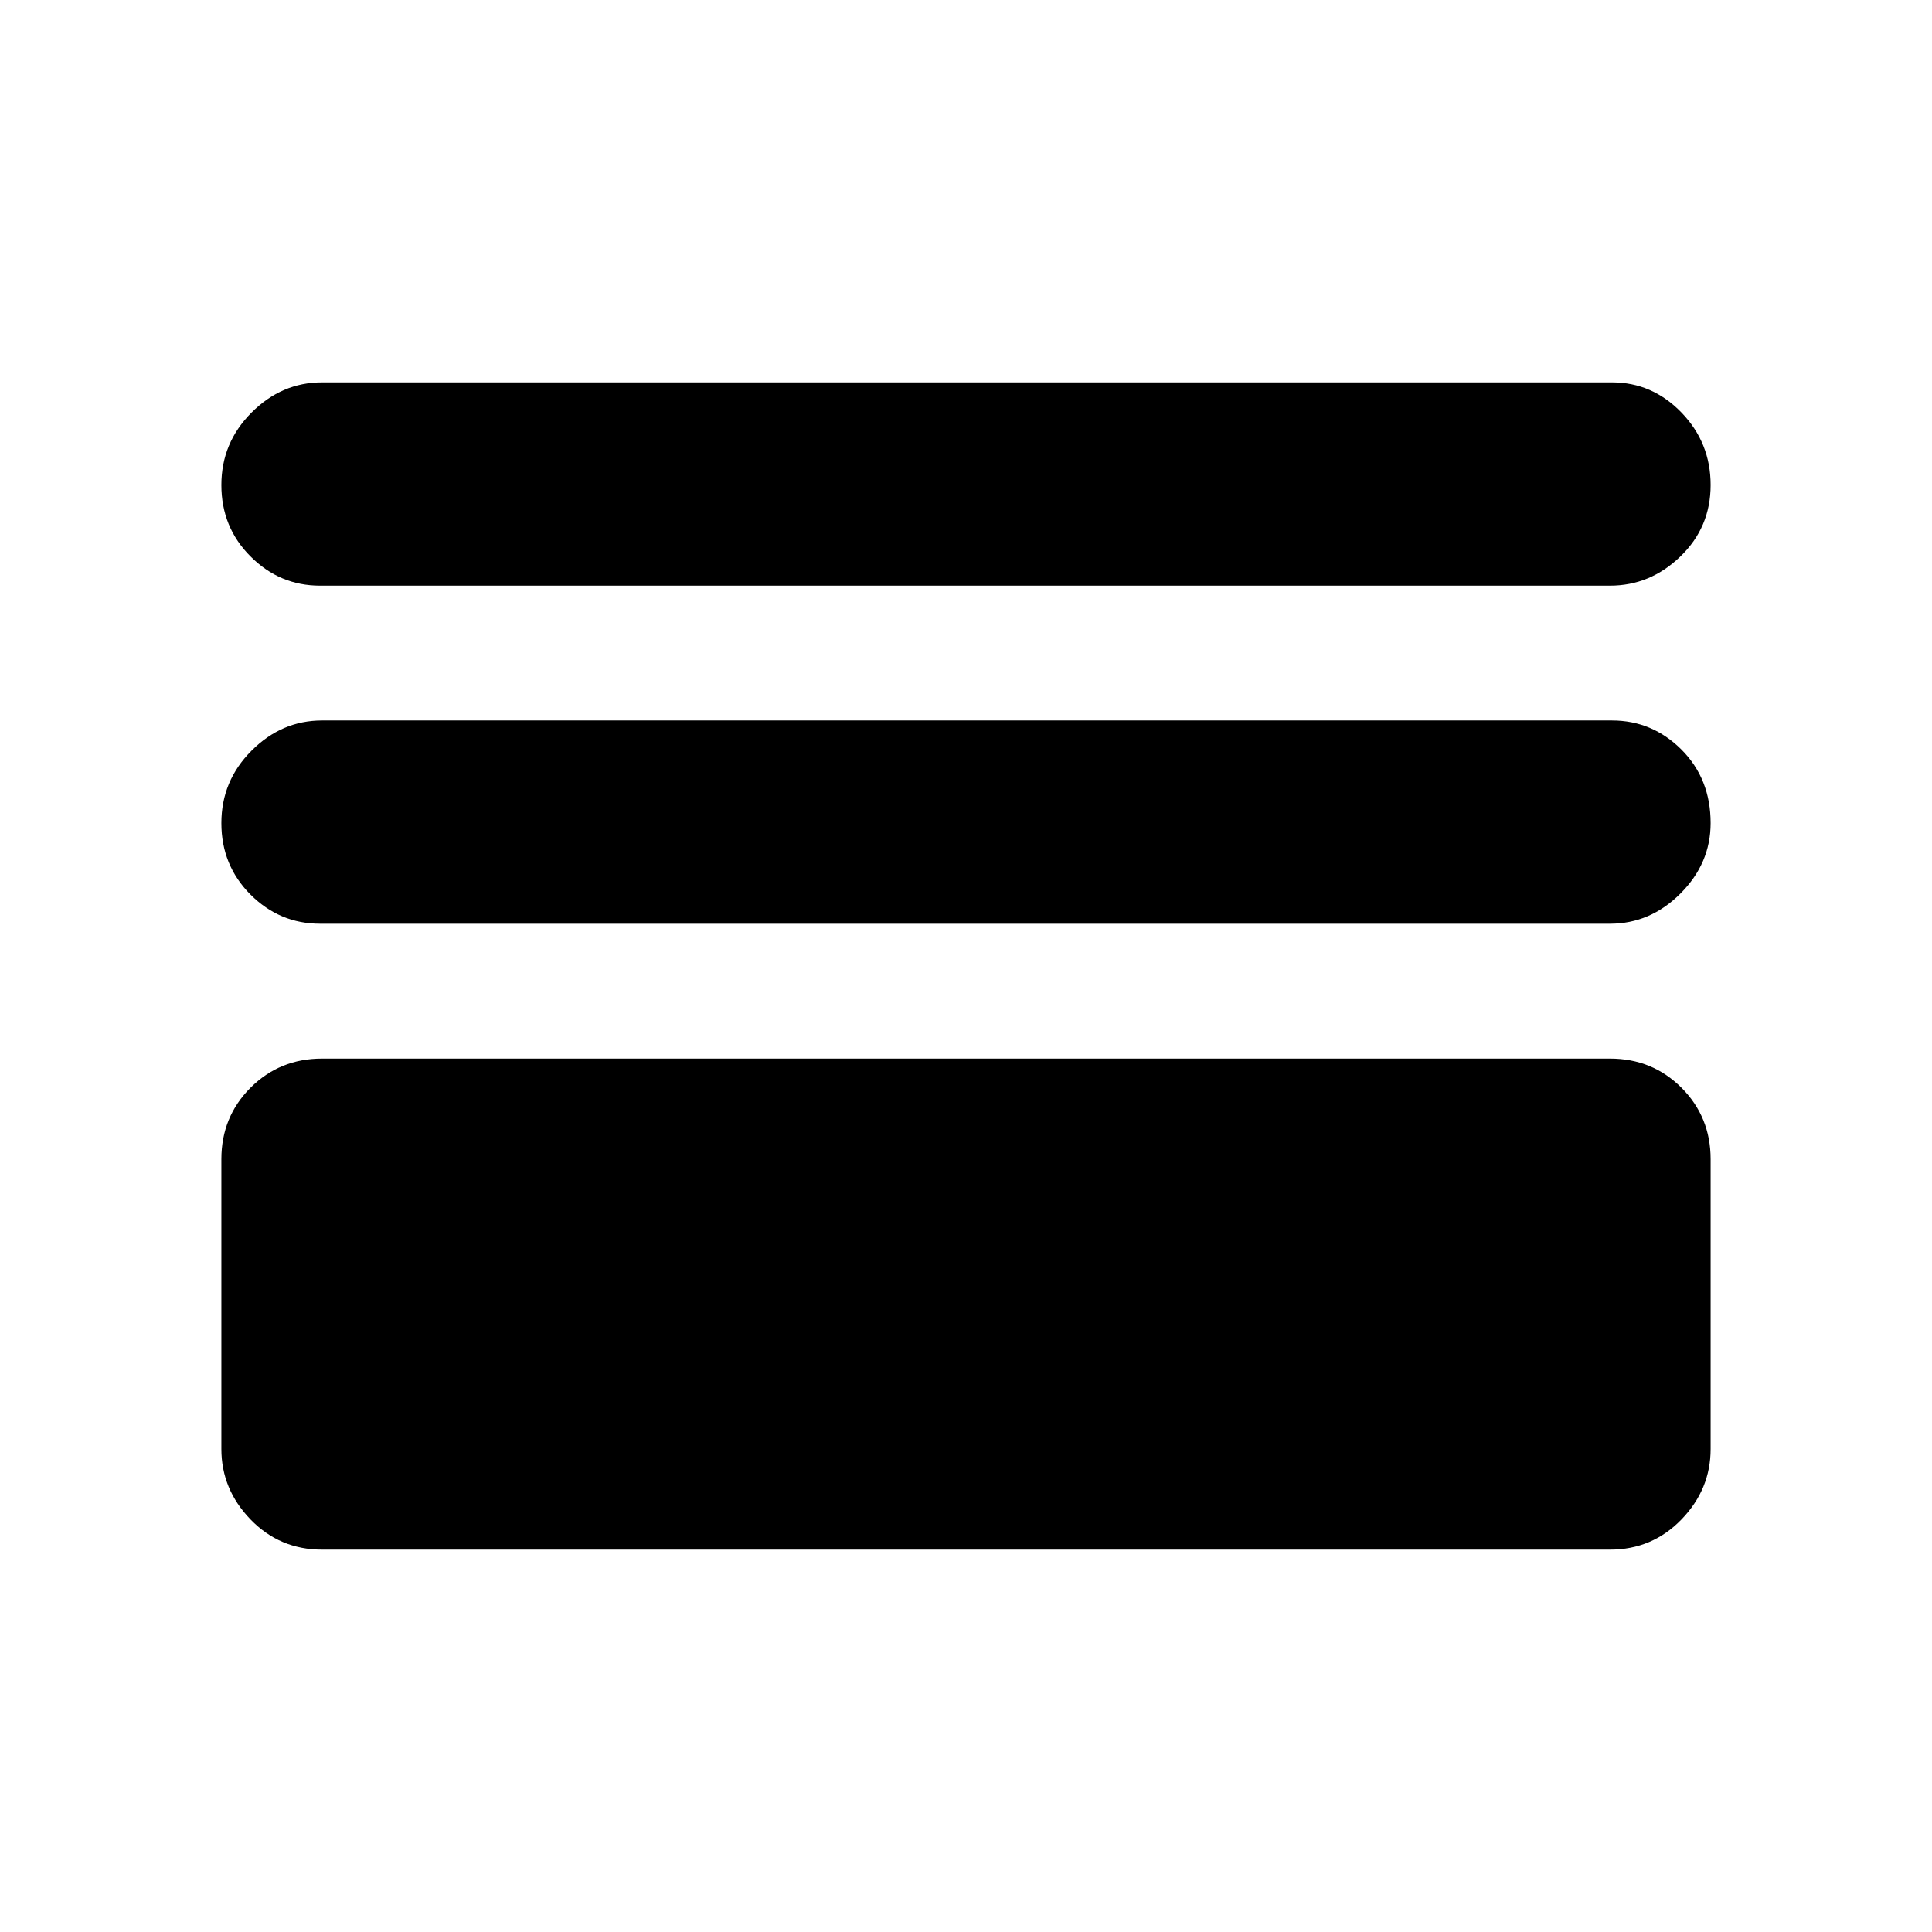 <svg xmlns="http://www.w3.org/2000/svg" height="24" width="24"><path d="M3.975 7.275Q3.475 7.275 3.112 6.912Q2.75 6.55 2.75 6.025Q2.75 5.5 3.125 5.125Q3.5 4.75 4 4.75H20.025Q20.525 4.75 20.888 5.125Q21.25 5.5 21.25 6.025Q21.25 6.55 20.875 6.912Q20.5 7.275 20 7.275ZM3.975 11.475Q3.475 11.475 3.112 11.113Q2.75 10.75 2.75 10.225Q2.75 9.7 3.125 9.325Q3.5 8.95 4 8.95H20.025Q20.525 8.95 20.888 9.312Q21.25 9.675 21.25 10.225Q21.25 10.725 20.875 11.1Q20.5 11.475 20 11.475ZM4 19.25Q3.475 19.25 3.112 18.875Q2.75 18.5 2.75 18V14.4Q2.75 13.875 3.112 13.512Q3.475 13.15 4 13.15H20Q20.525 13.15 20.888 13.512Q21.25 13.875 21.25 14.4V18Q21.25 18.5 20.888 18.875Q20.525 19.25 20 19.25ZM4.85 17.125H19.15V15.225H4.85ZM4.85 17.125V15.225H19.15V17.125Z"/></svg>